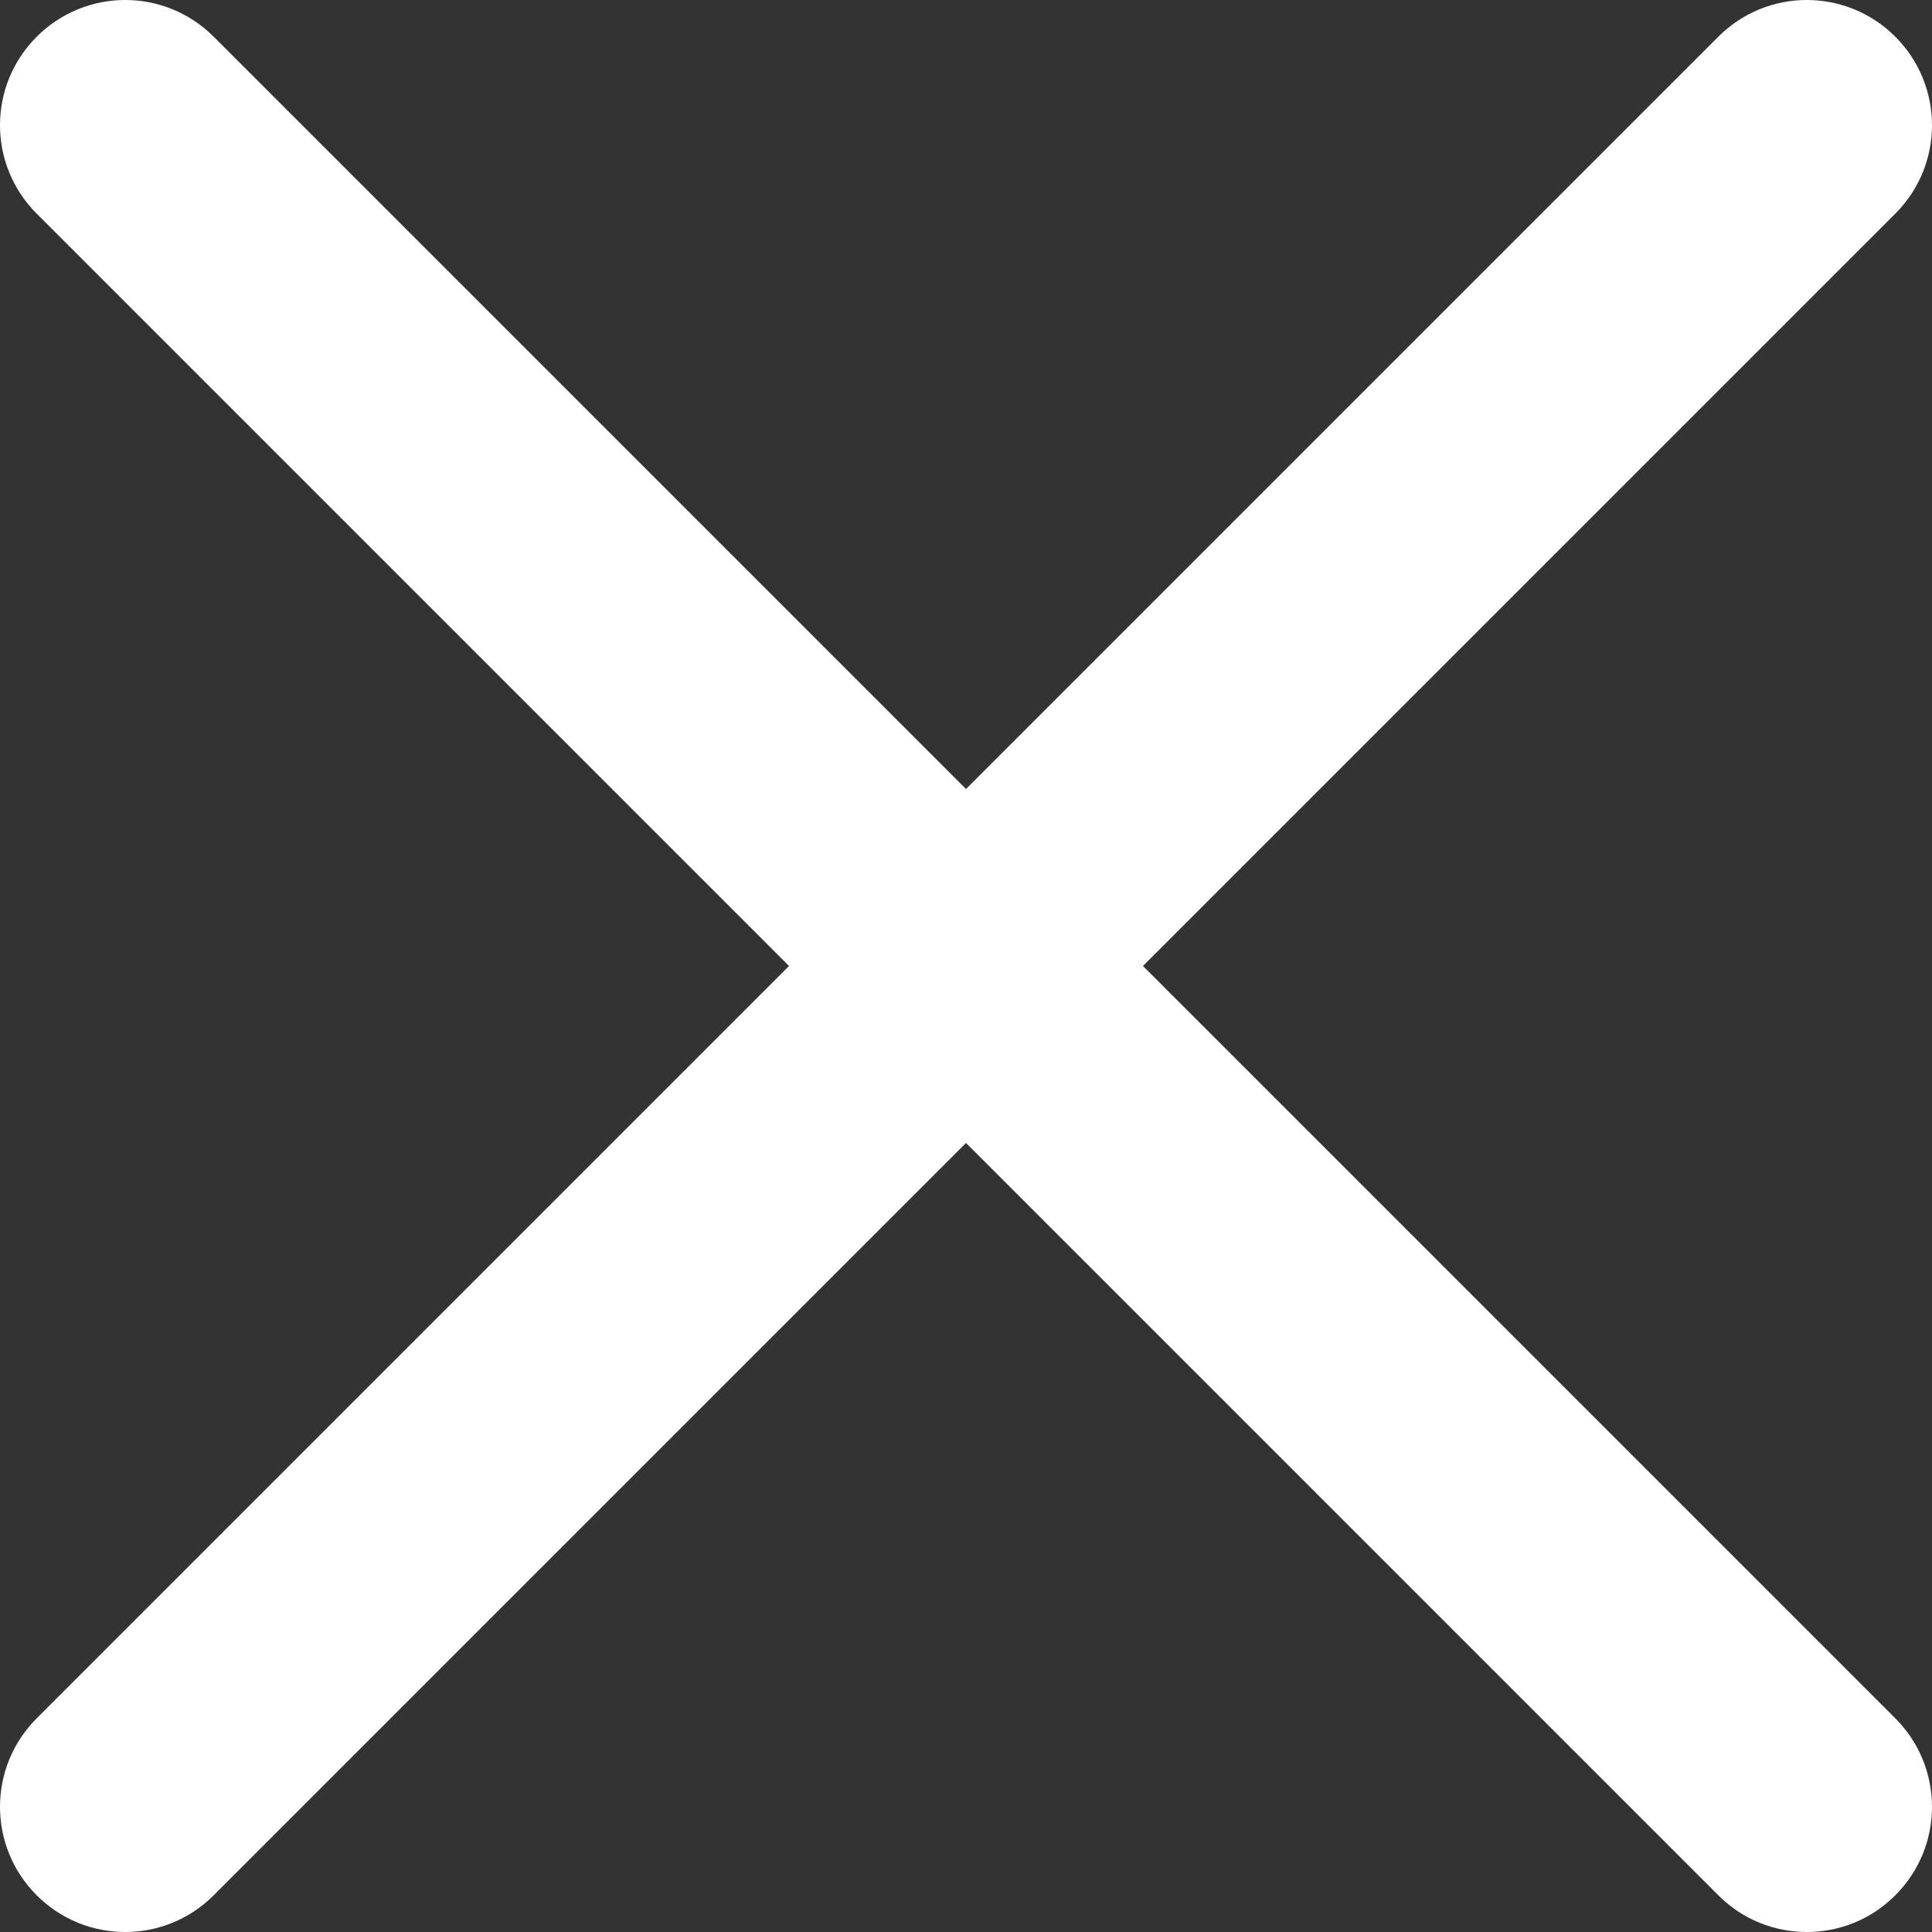 <svg width="30" height="30" viewBox="0 0 30 30" fill="none" xmlns="http://www.w3.org/2000/svg">
<rect x="0" y="0" width="30" height="30" fill="#333333" stroke="none"/>
<path d="M1.944 30C1.447 30 0.949 29.81 0.57 29.43C-0.19 28.671 -0.19 27.442 0.57 26.682L26.682 0.57C27.441 -0.19 28.67 -0.19 29.43 0.57C30.19 1.33 30.19 2.558 29.43 3.318L3.318 29.43C2.937 29.811 2.442 30 1.944 30Z" fill="white"/>
<path d="M28.056 30C27.558 30 27.061 29.81 26.682 29.43L0.57 3.318C-0.19 2.558 -0.19 1.33 0.57 0.57C1.33 -0.19 2.558 -0.19 3.318 0.57L29.43 26.682C30.19 27.442 30.19 28.671 29.43 29.43C29.051 29.811 28.553 30 28.056 30Z" fill="white"/>
</svg>
